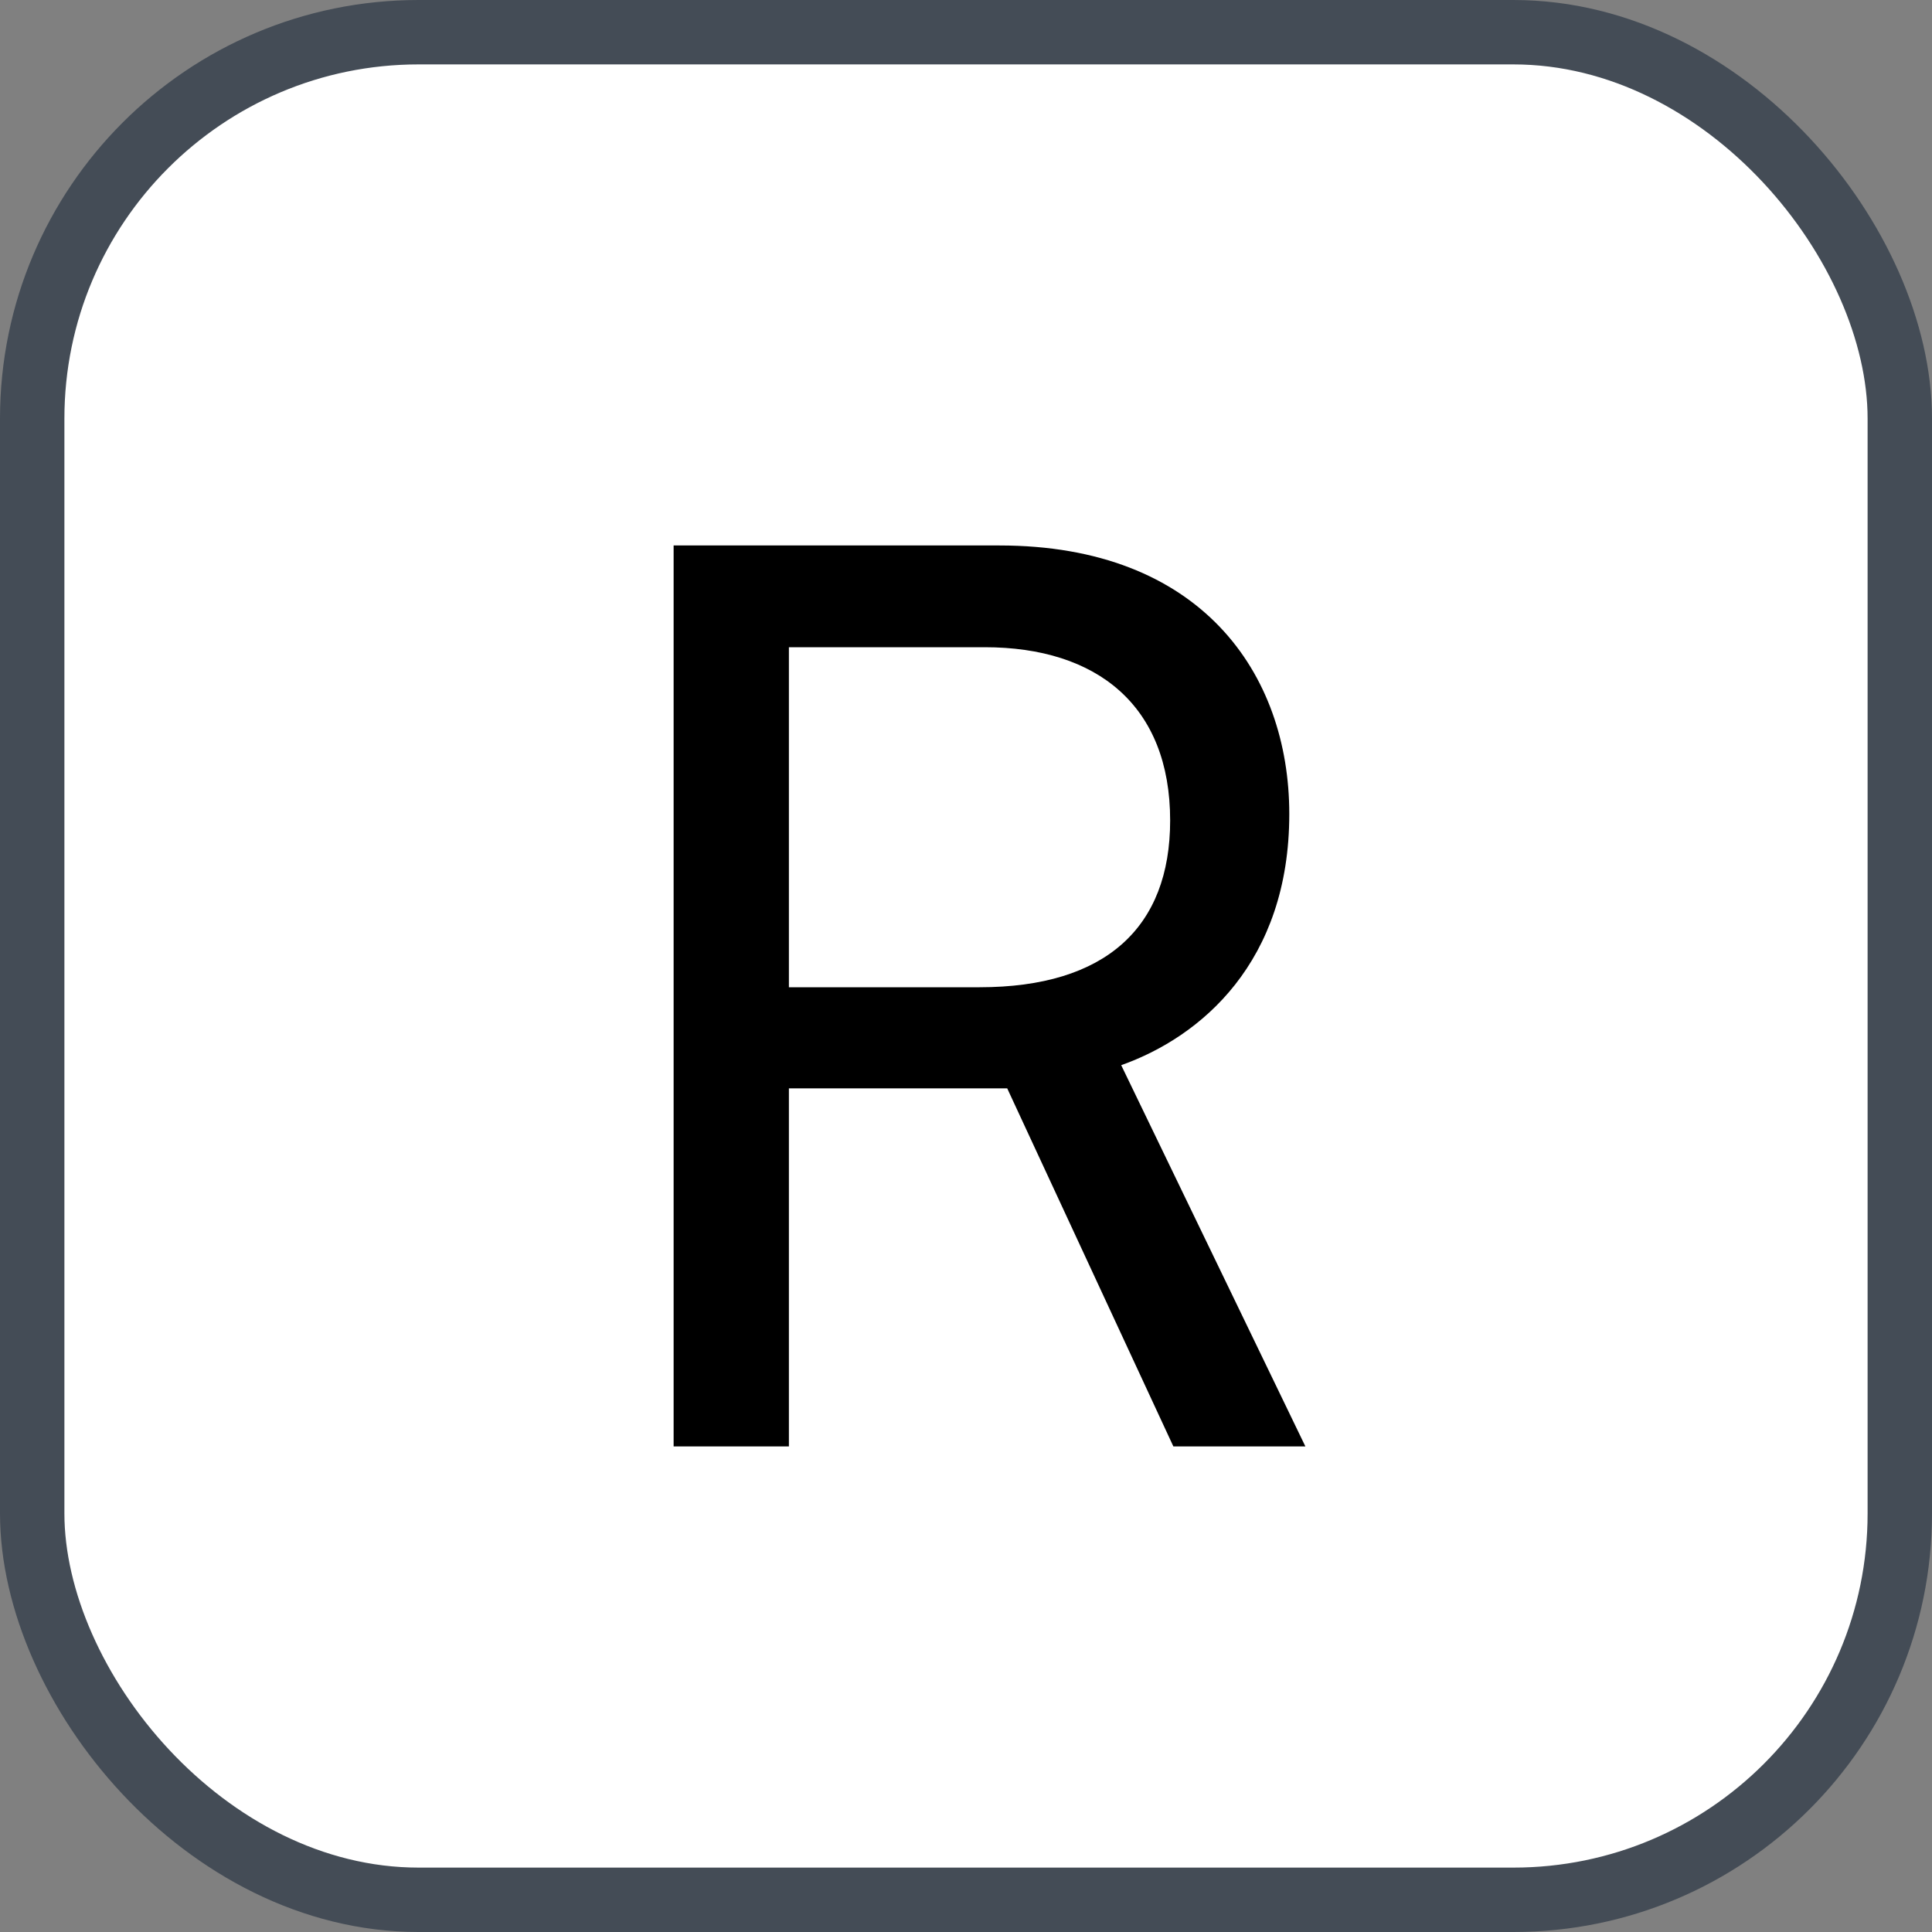 <svg xmlns="http://www.w3.org/2000/svg" version="1.1" xmlns:xlink="http://www.w3.org/1999/xlink" xmlns:svgjs="http://svgjs.com/svgjs" width="30" height="30"><rect width="100%" height="100%" fill="#808080" stroke="none"/><svg id="SvgjsSvg1002" style="overflow: hidden; top: -100%; left: -100%; position: absolute; opacity: 0;" width="2" height="0" focusable="false"><polyline id="SvgjsPolyline1003" points="0,0"></polyline><path id="SvgjsPath1004" d="M0 0 "></path></svg><defs id="SvgjsDefs1317"></defs><rect id="SvgjsRect1318" width="29" height="29" x="0.5" y="0.5" rx="6" ry="6" fill="#ffffff" stroke-opacity="1" stroke="#444c56" stroke-width="1"></rect><path id="SvgjsPath1319" d="M15.52 8.47L10.46 8.47L10.46 22.46L12.25 22.46L12.25 16.90L15.64 16.90L18.22 22.46L20.27 22.46L17.41 16.54C18.65 16.10 20.02 14.94 20.02 12.64C20.02 10.45 18.64 8.47 15.52 8.47ZM12.25 15.33L12.25 10.05L15.29 10.05C17.04 10.05 18.17 10.96 18.17 12.74C18.17 14.40 17.17 15.33 15.21 15.33Z" fill="#000000"></path></svg>